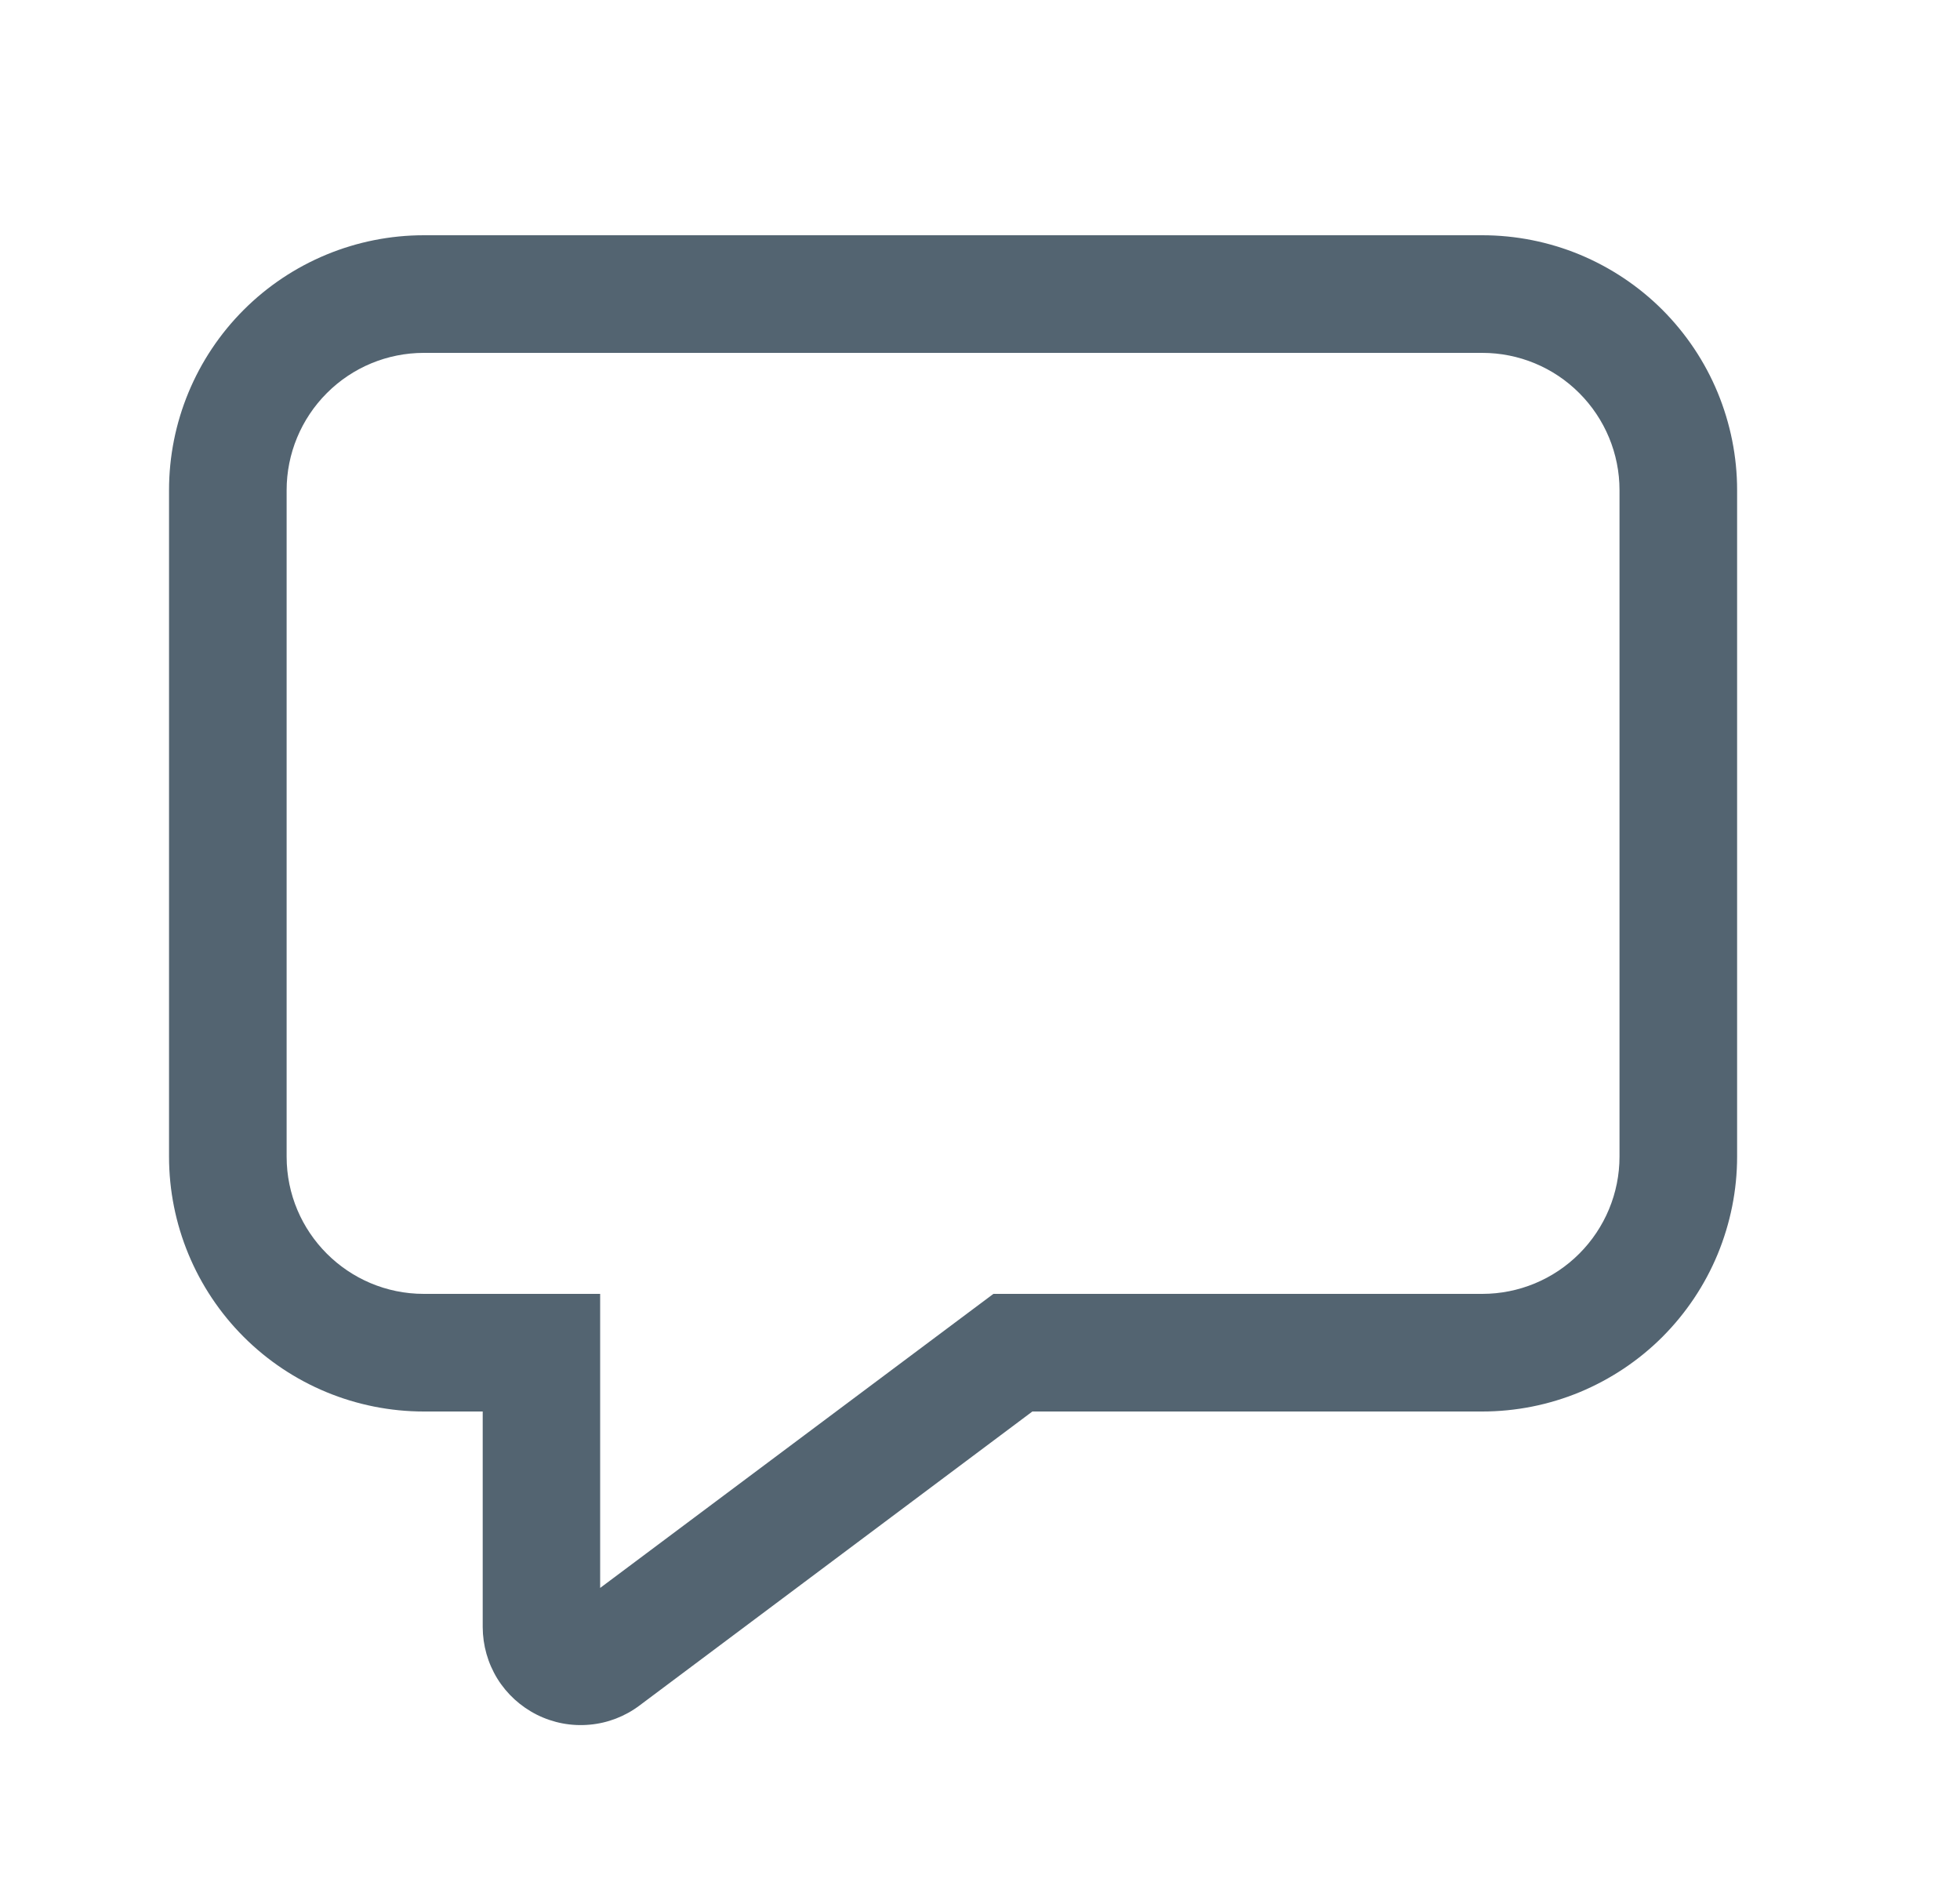 <svg width="25" height="24" viewBox="0 0 25 24" fill="none" xmlns="http://www.w3.org/2000/svg">
<path d="M5.406 18C4.545 18 3.718 17.658 3.108 17.048C2.499 16.439 2.156 15.612 2.156 14.75V6.25C2.156 5.388 2.499 4.561 3.108 3.952C3.718 3.342 4.545 3 5.406 3H18.907C19.333 3 19.756 3.084 20.15 3.247C20.544 3.411 20.903 3.65 21.205 3.952C21.506 4.254 21.746 4.612 21.909 5.006C22.072 5.401 22.157 5.823 22.157 6.25V14.75C22.157 15.177 22.072 15.599 21.909 15.994C21.746 16.388 21.506 16.746 21.205 17.048C20.903 17.35 20.544 17.589 20.15 17.753C19.756 17.916 19.333 18 18.907 18H13.168L8.156 21.75C7.971 21.889 7.75 21.974 7.519 21.994C7.288 22.015 7.056 21.971 6.848 21.867C6.641 21.763 6.466 21.604 6.344 21.407C6.222 21.209 6.158 20.982 6.157 20.75V18H5.407H5.406ZM12.671 16.5H18.907C19.371 16.5 19.816 16.316 20.144 15.987C20.472 15.659 20.657 15.214 20.657 14.75V6.25C20.657 5.786 20.472 5.341 20.144 5.013C19.816 4.684 19.371 4.5 18.907 4.5H5.406C4.942 4.5 4.497 4.684 4.169 5.013C3.841 5.341 3.656 5.786 3.656 6.25V14.75C3.656 15.716 4.44 16.5 5.406 16.5H7.655V20.25L12.671 16.5Z" fill="#536471"/>
</svg>
